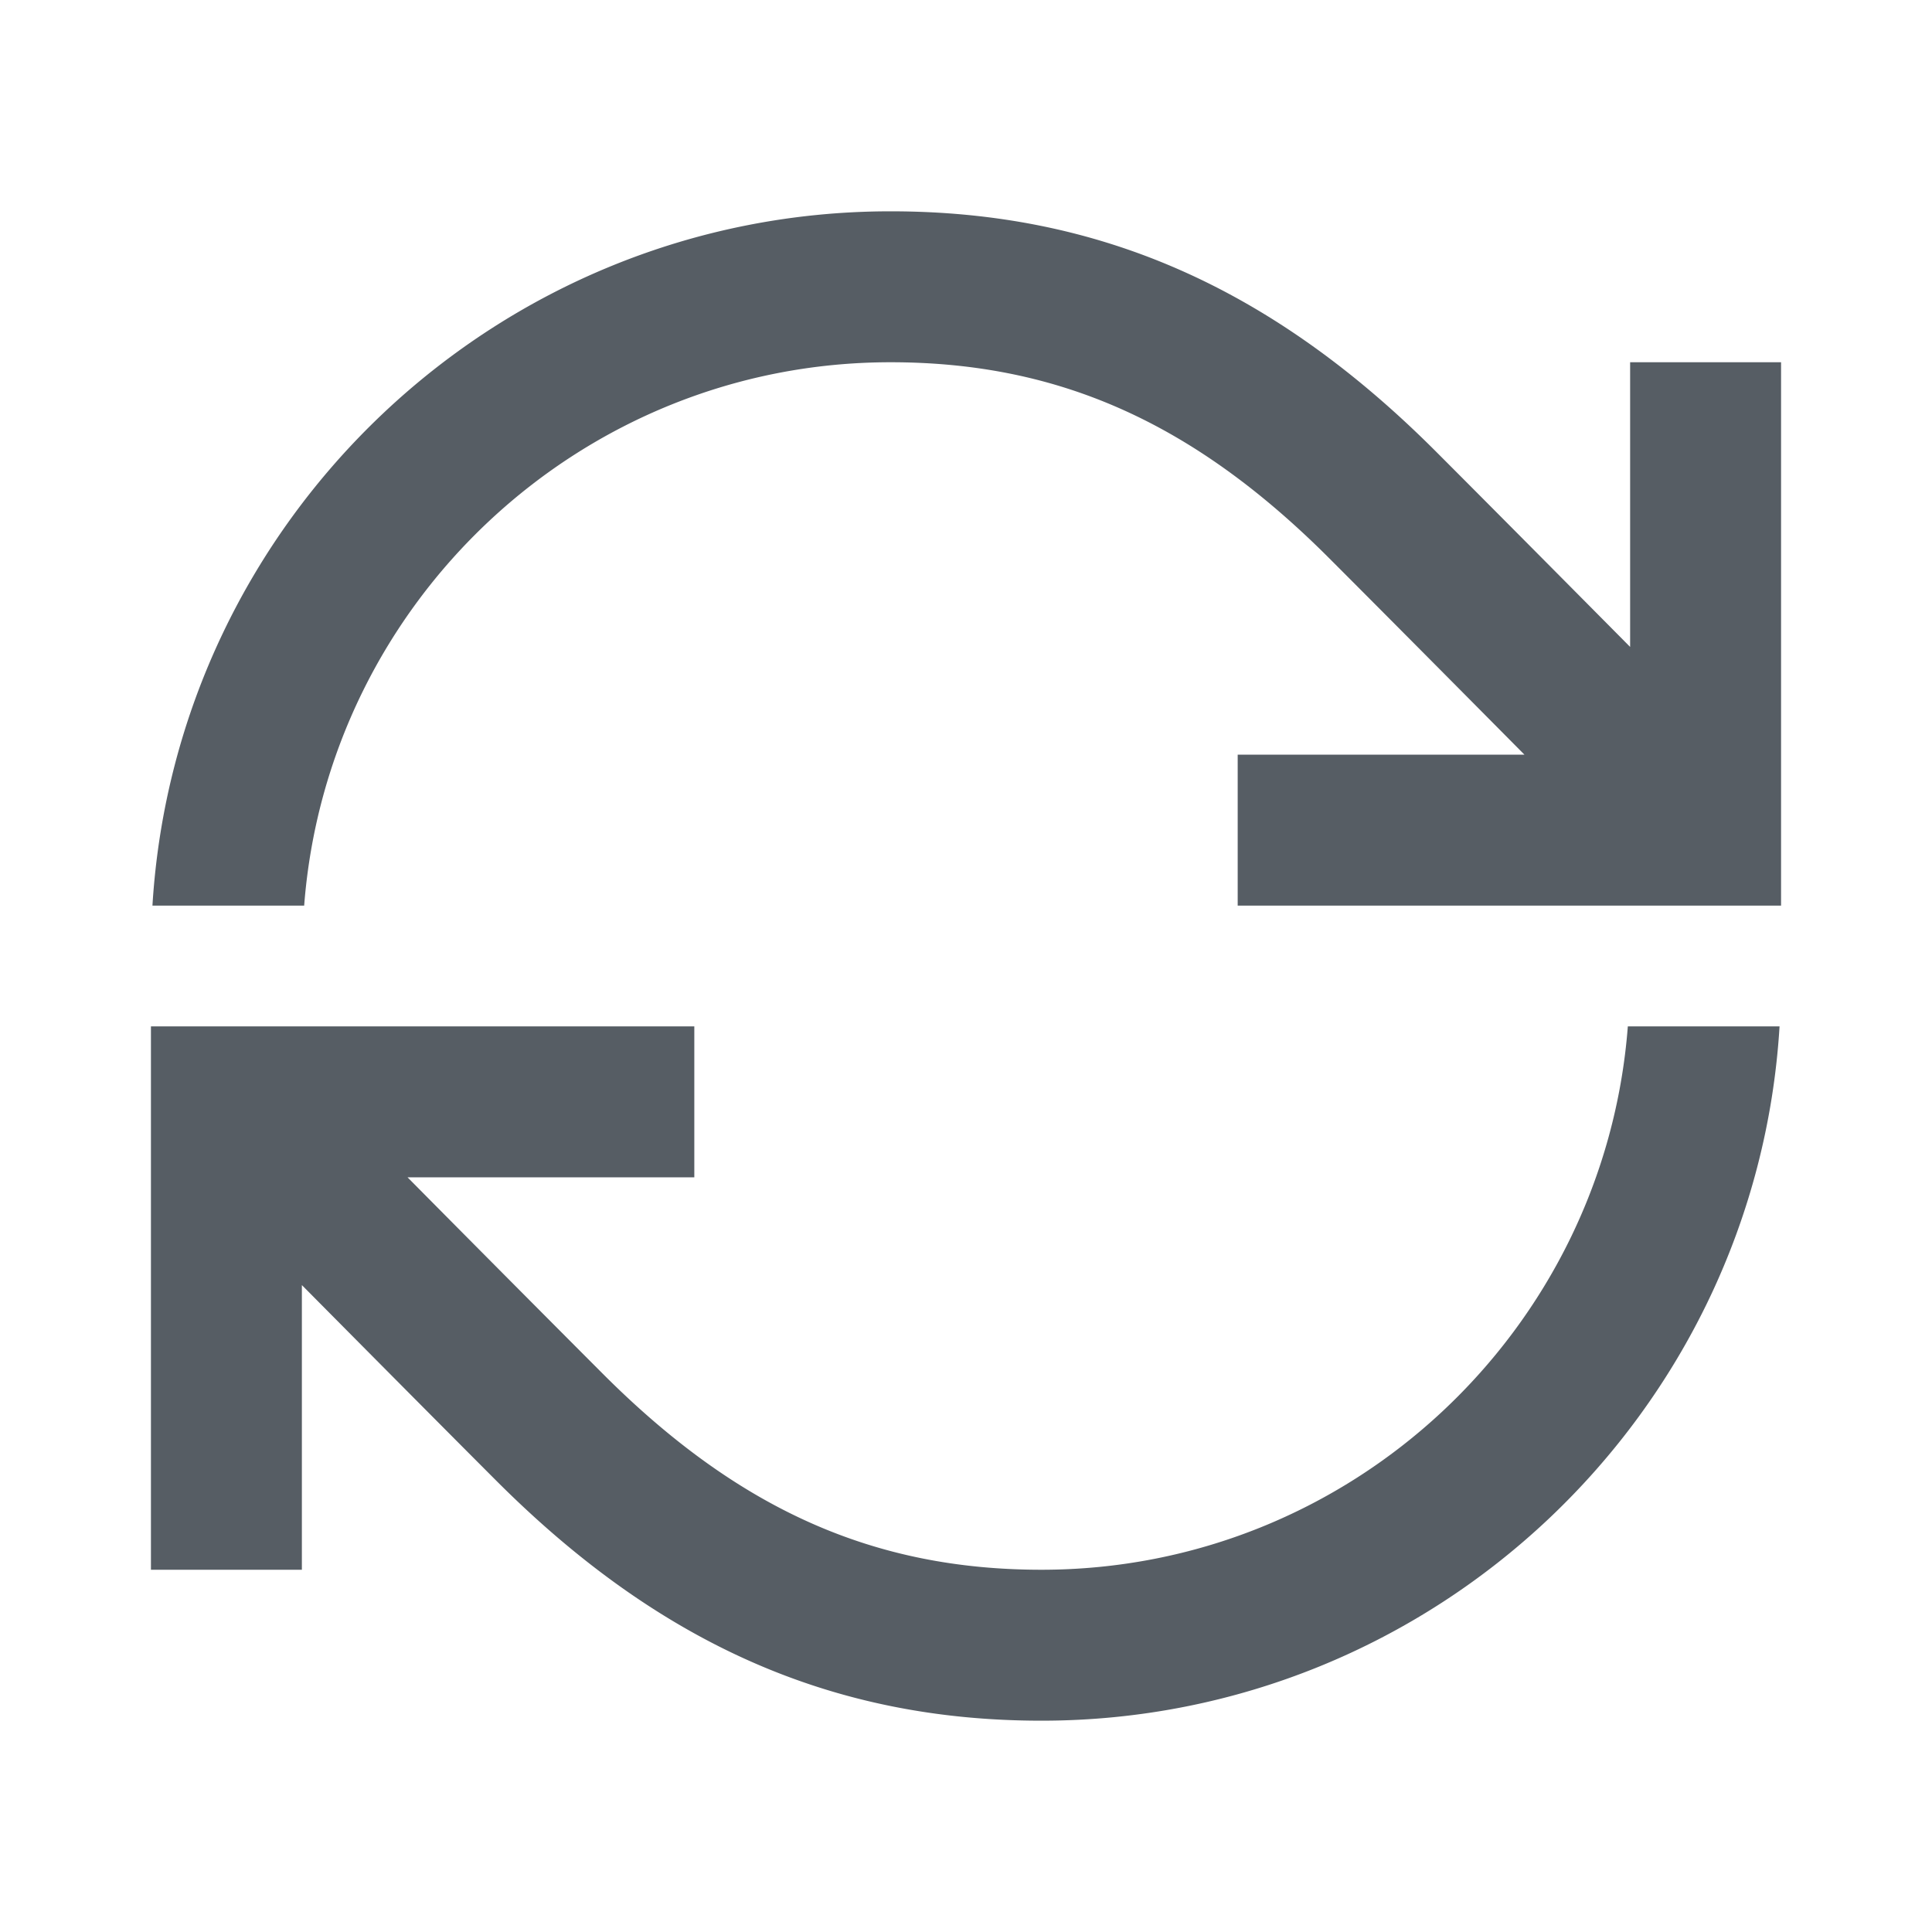 <svg class="svg-icon" style="width: 1em; height: 1em;vertical-align: middle;fill: currentColor;overflow: hidden;" viewBox="0 0 1024 1024" version="1.1" xmlns="http://www.w3.org/2000/svg"><path d="M552 832c-88.96 0-160.592-31.984-232.32-103.696A39301.68 39301.68 0 0 1 216 624H368v-80H80v288h80v-150.88c36.64 36.96 78.032 78.656 103.104 103.744C349.856 871.616 441.648 912 552 912c208.08 0 378.736-162.992 391.2-368h-80.416c-12.32 160.832-146.848 288-310.784 288zM864 192v150.88c-36.64-36.96-78.032-78.656-103.104-103.744C674.144 152.384 582.352 112 472 112 263.92 112 93.264 274.976 80.8 480h80.416c12.32-160.832 146.848-288 310.784-288 88.96 0 160.592 31.984 232.32 103.696 25.216 25.216 66.928 67.232 103.68 104.304H656v80h288V192h-80z" fill="#565D64" /></svg>